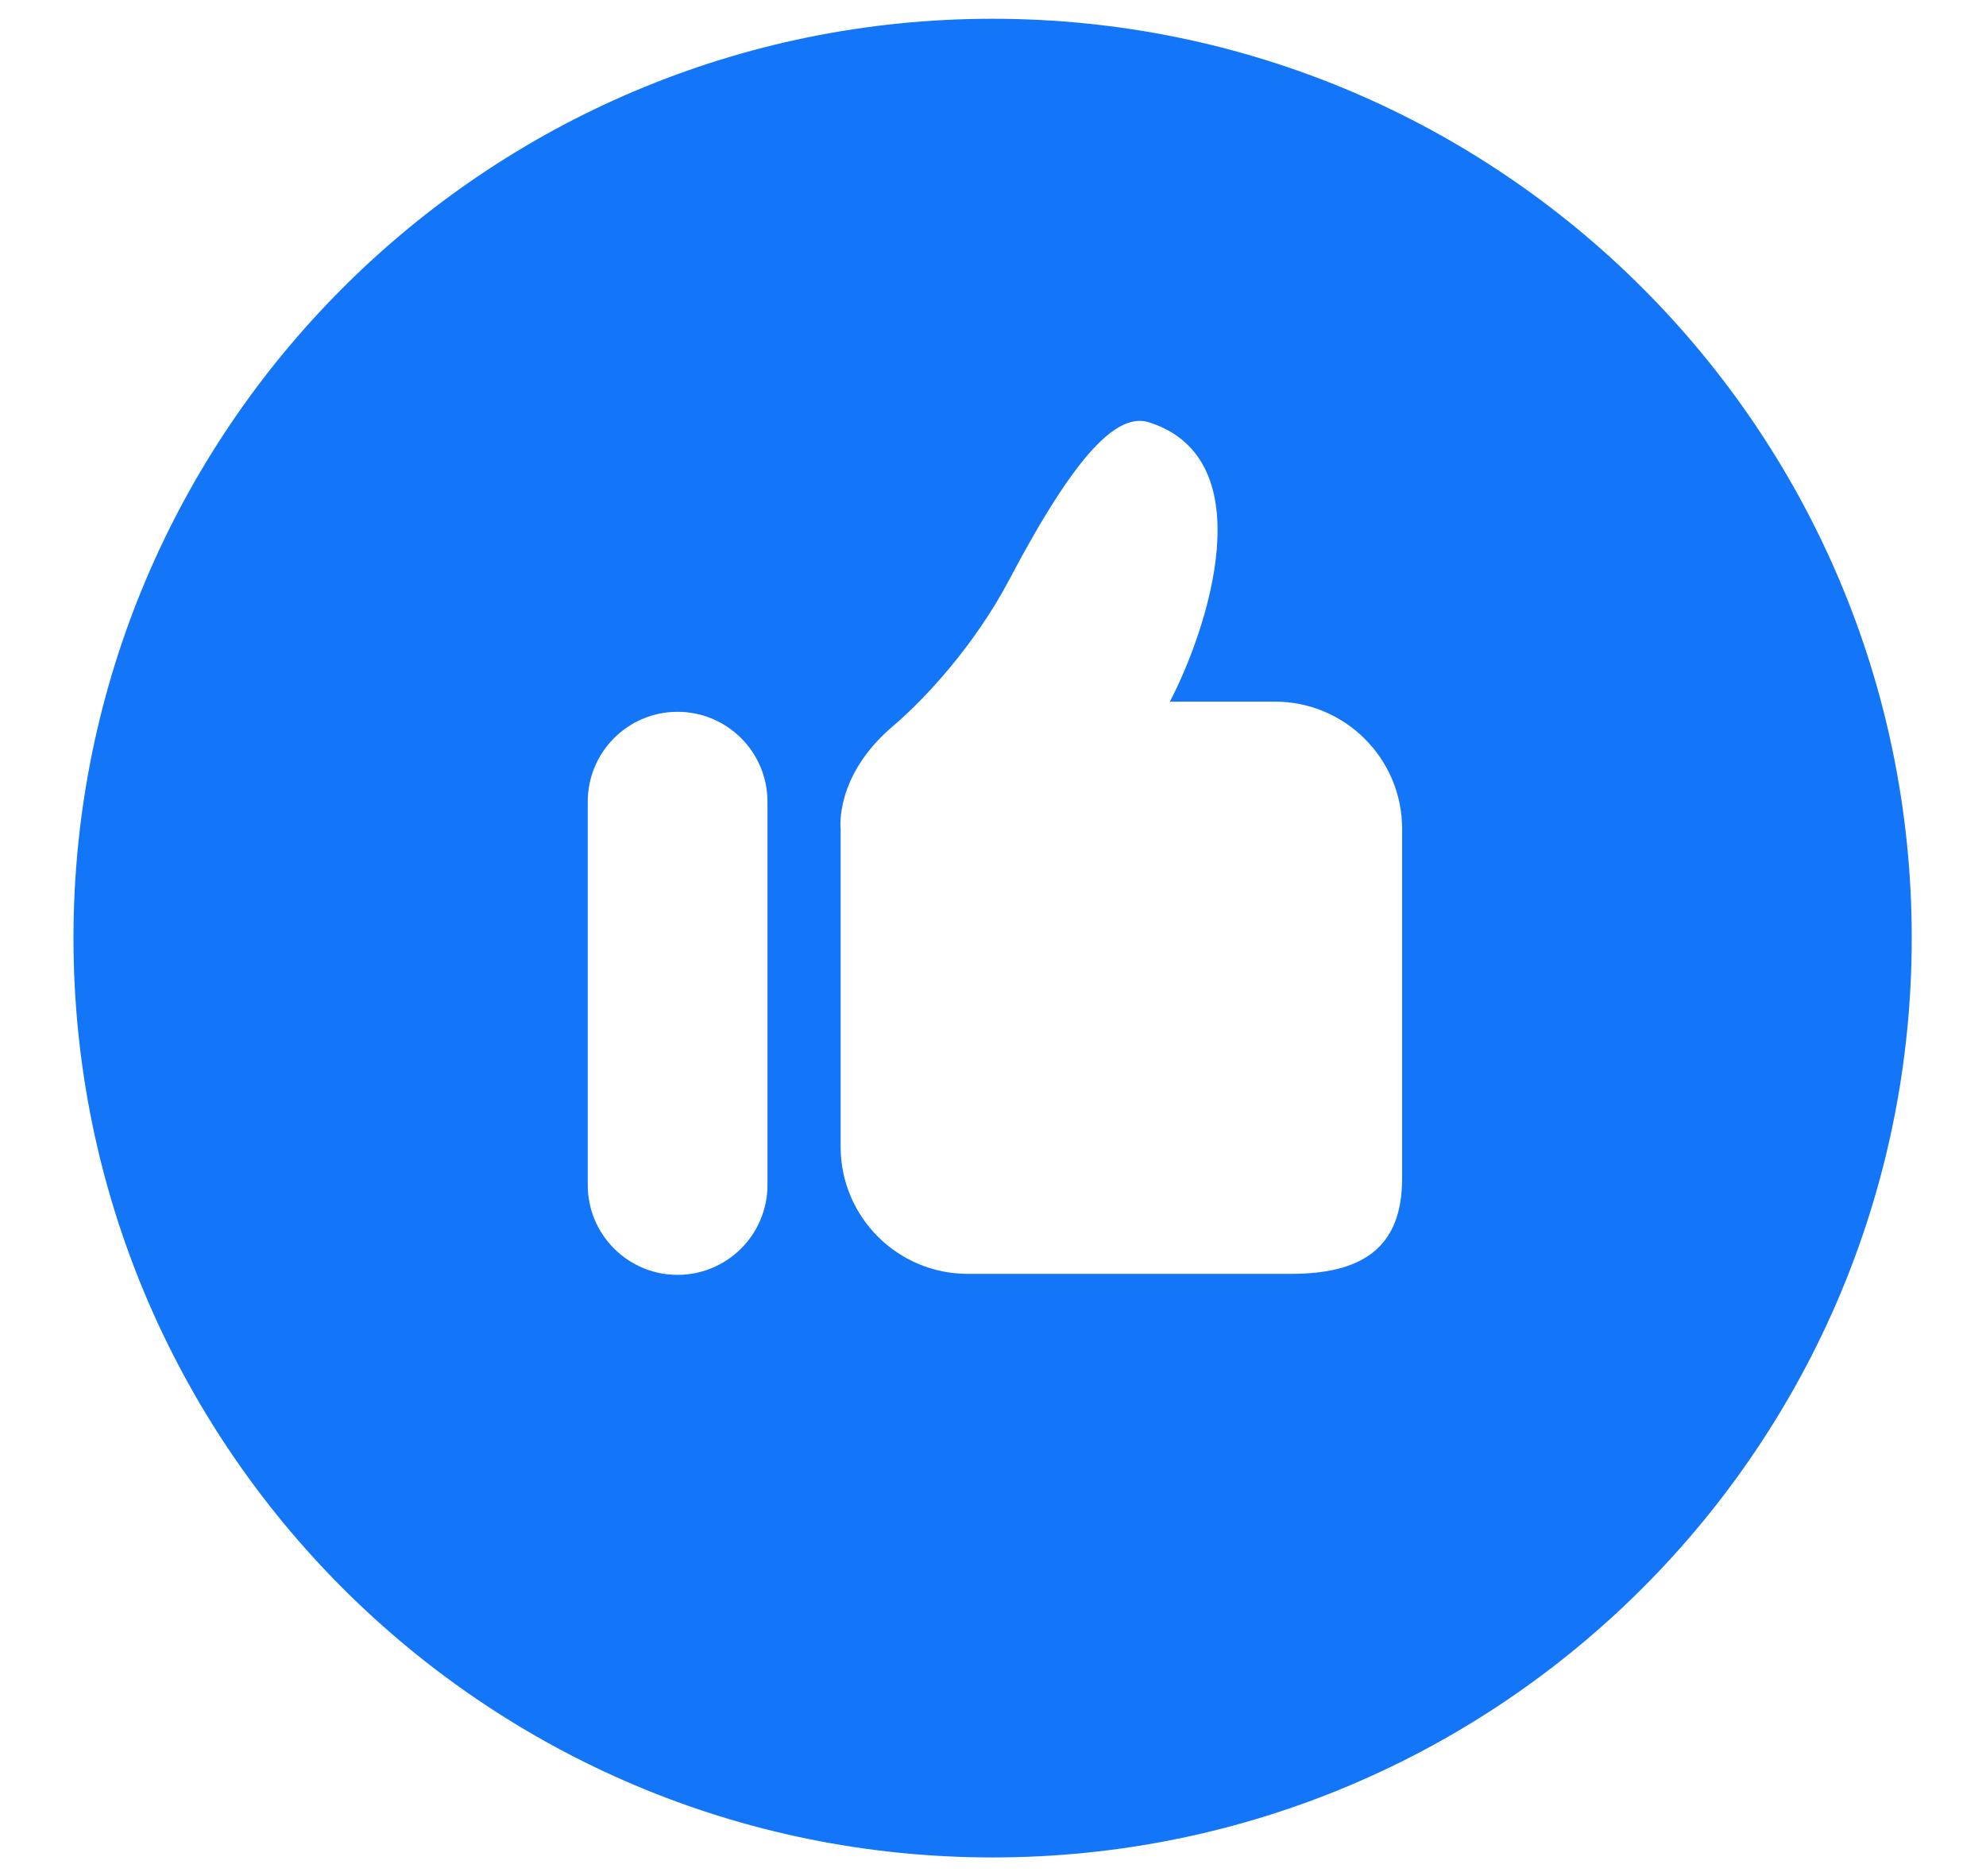 <svg width="18" height="17" viewBox="0 0 18 17" fill="none" xmlns="http://www.w3.org/2000/svg">
<path d="M8.996 0.17C4.395 0.17 0.666 3.9 0.666 8.5C0.666 13.101 4.395 16.831 8.996 16.831C13.597 16.831 17.327 13.1 17.327 8.5C17.327 3.9 13.597 0.17 8.996 0.17ZM6.956 10.737C6.956 11.187 6.591 11.552 6.141 11.552C5.691 11.552 5.327 11.187 5.327 10.737V7.265C5.327 6.815 5.691 6.45 6.141 6.45C6.591 6.45 6.956 6.815 6.956 7.265V10.737ZM12.708 10.679C12.708 11.315 12.336 11.543 11.7 11.543H8.771C8.135 11.543 7.619 11.027 7.619 10.391V7.51C7.619 7.51 7.562 7.031 8.092 6.581C8.392 6.326 8.838 5.84 9.149 5.25C9.767 4.078 10.137 3.736 10.418 3.828C11.461 4.166 10.94 5.712 10.603 6.358H11.556C12.191 6.358 12.708 6.874 12.708 7.51V10.679Z" fill="#1376F8"/>
</svg>
